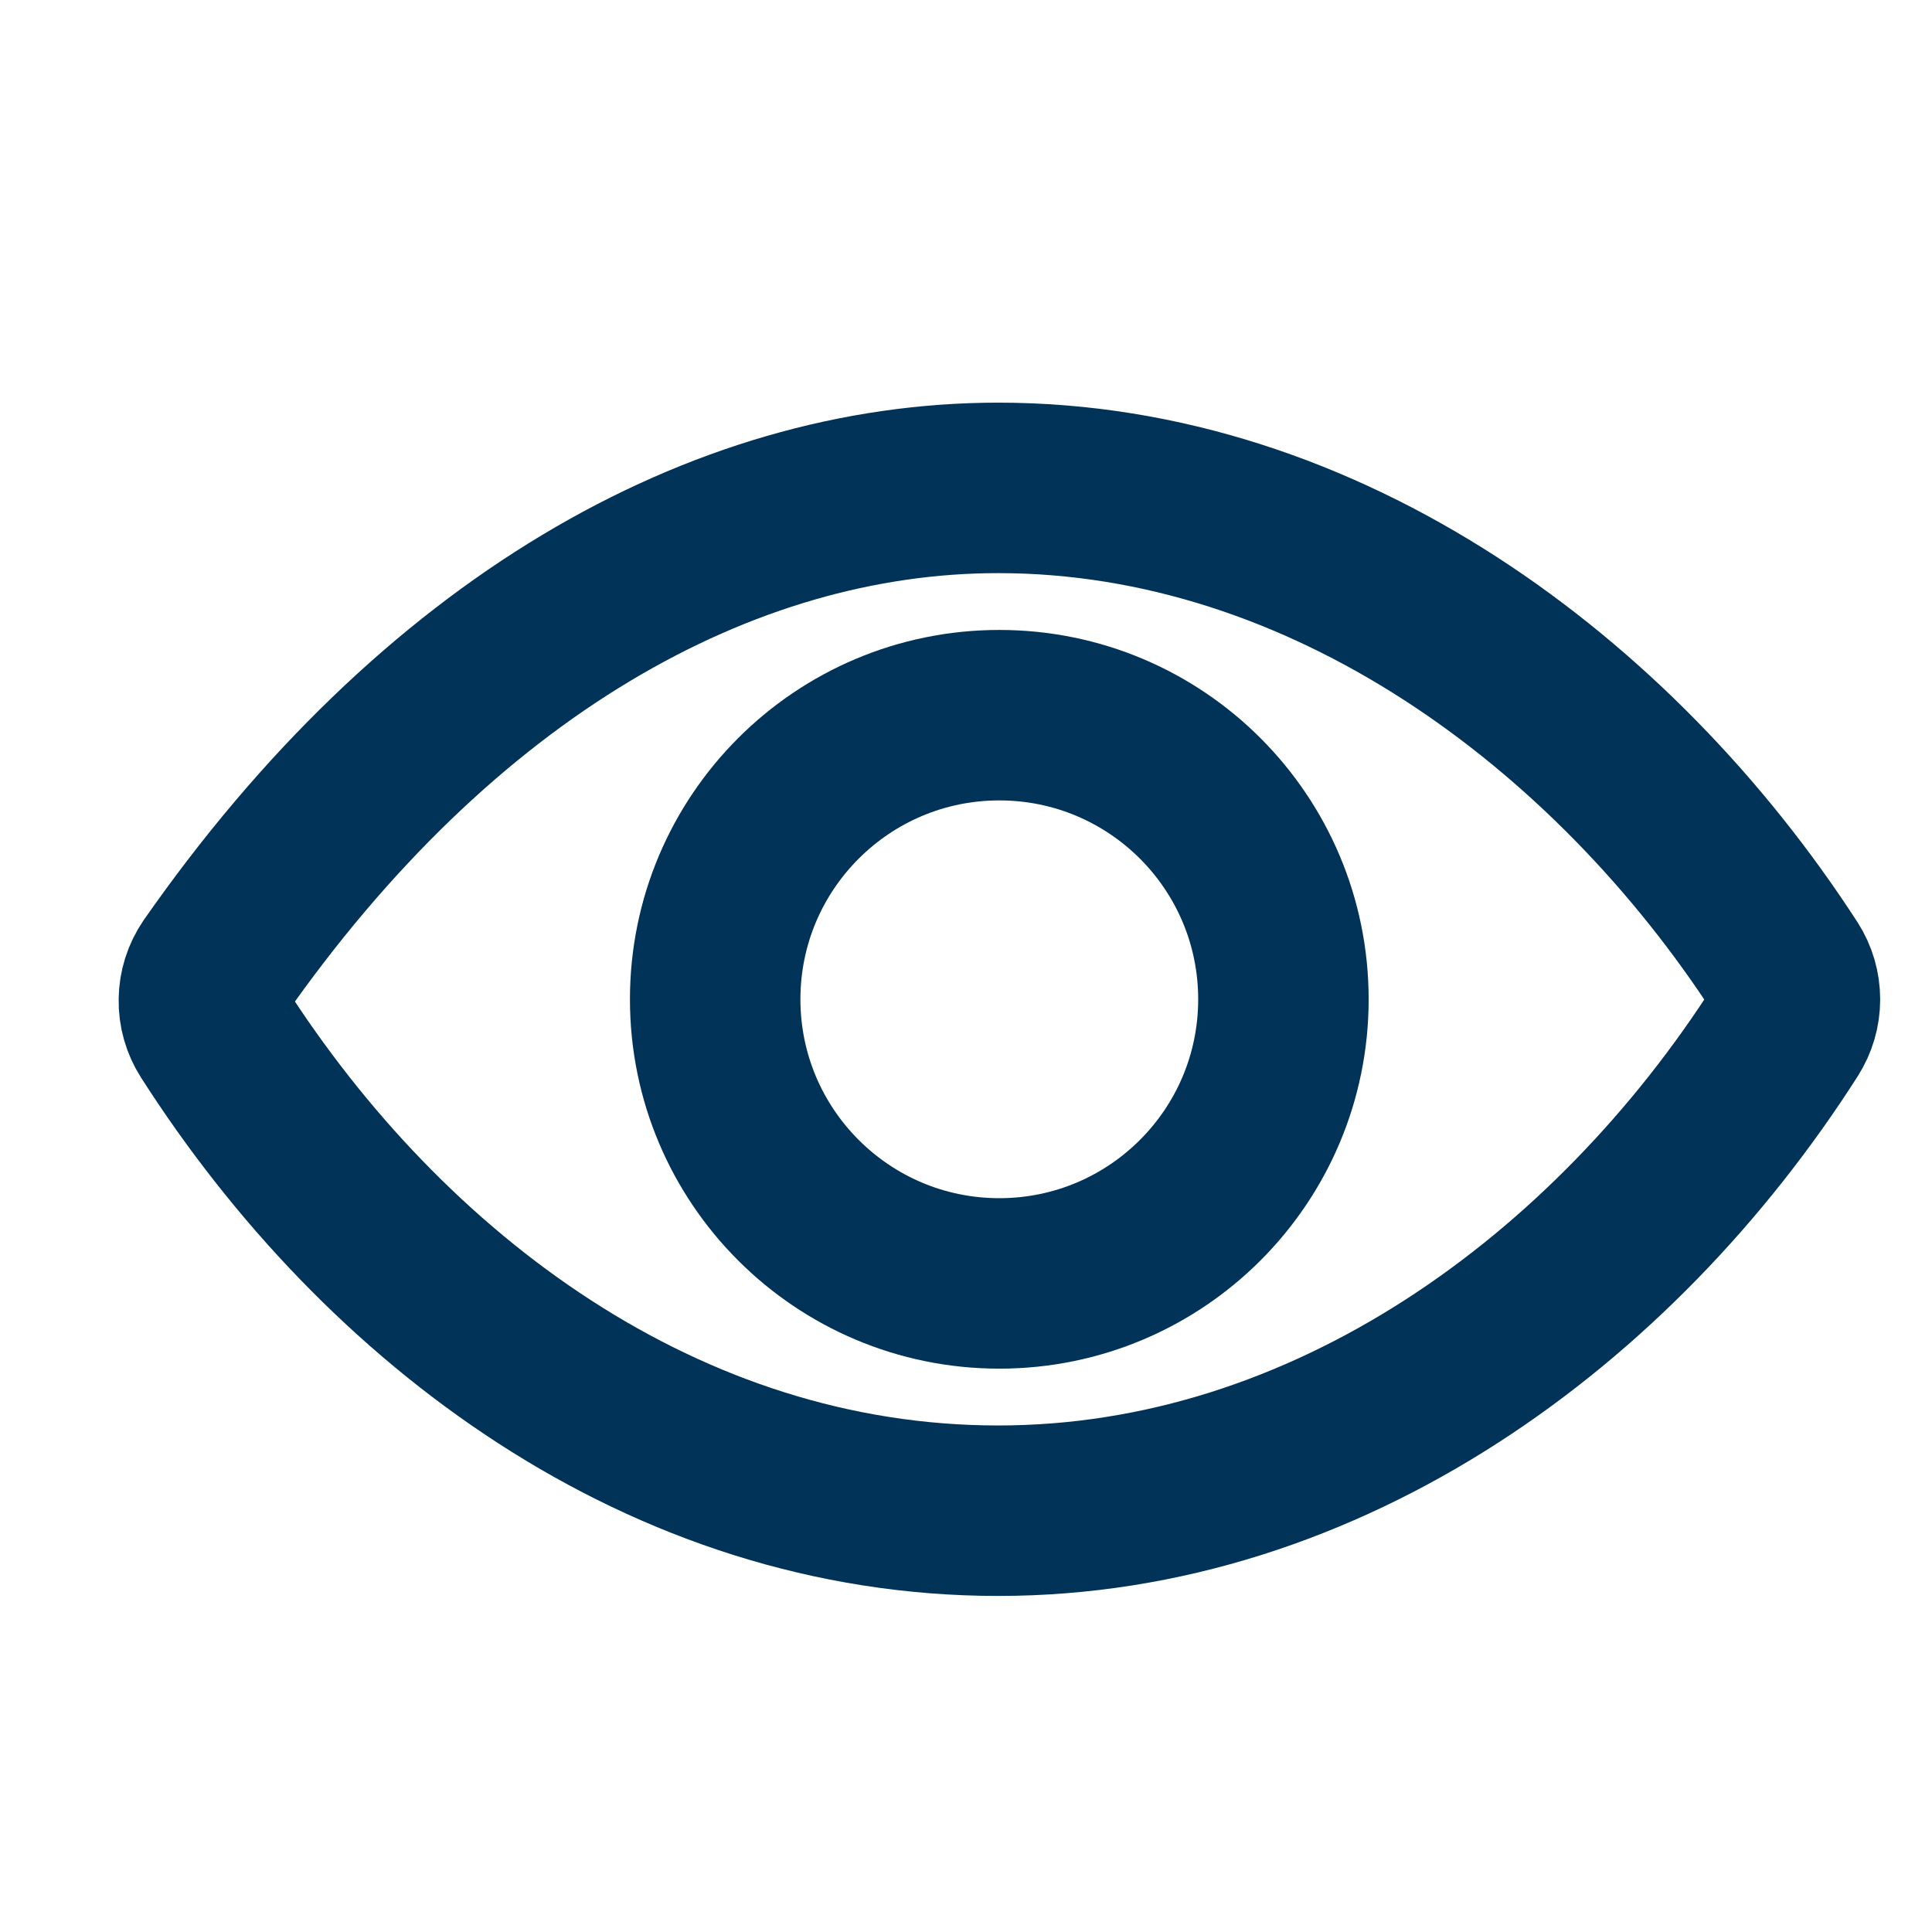 <svg width="17" height="17" viewBox="0 0 17 17" fill="none" xmlns="http://www.w3.org/2000/svg">
<g clip-path="url(#clip0)">
<path d="M8.783 4.293C6.347 4.293 3.849 5.703 1.882 8.522C1.826 8.604 1.795 8.7 1.794 8.799C1.792 8.898 1.82 8.995 1.873 9.078C3.385 11.443 5.85 13.293 8.783 13.293C11.684 13.293 14.2 11.438 15.714 9.067C15.766 8.985 15.794 8.891 15.794 8.794C15.794 8.697 15.766 8.602 15.714 8.521C14.196 6.177 11.662 4.293 8.783 4.293Z" stroke="#003357" stroke-width="1.5" stroke-linecap="round" stroke-linejoin="round"/>
<path d="M8.793 11.293C10.174 11.293 11.293 10.174 11.293 8.793C11.293 7.412 10.174 6.293 8.793 6.293C7.413 6.293 6.293 7.412 6.293 8.793C6.293 10.174 7.413 11.293 8.793 11.293Z" stroke="#003357" stroke-width="1.5" stroke-miterlimit="10"/>
</g>
<defs>
<clipPath id="clip0">
<rect width="16" height="16" fill="white" transform="translate(0.793 0.793)"/>
</clipPath>
</defs>
</svg>

